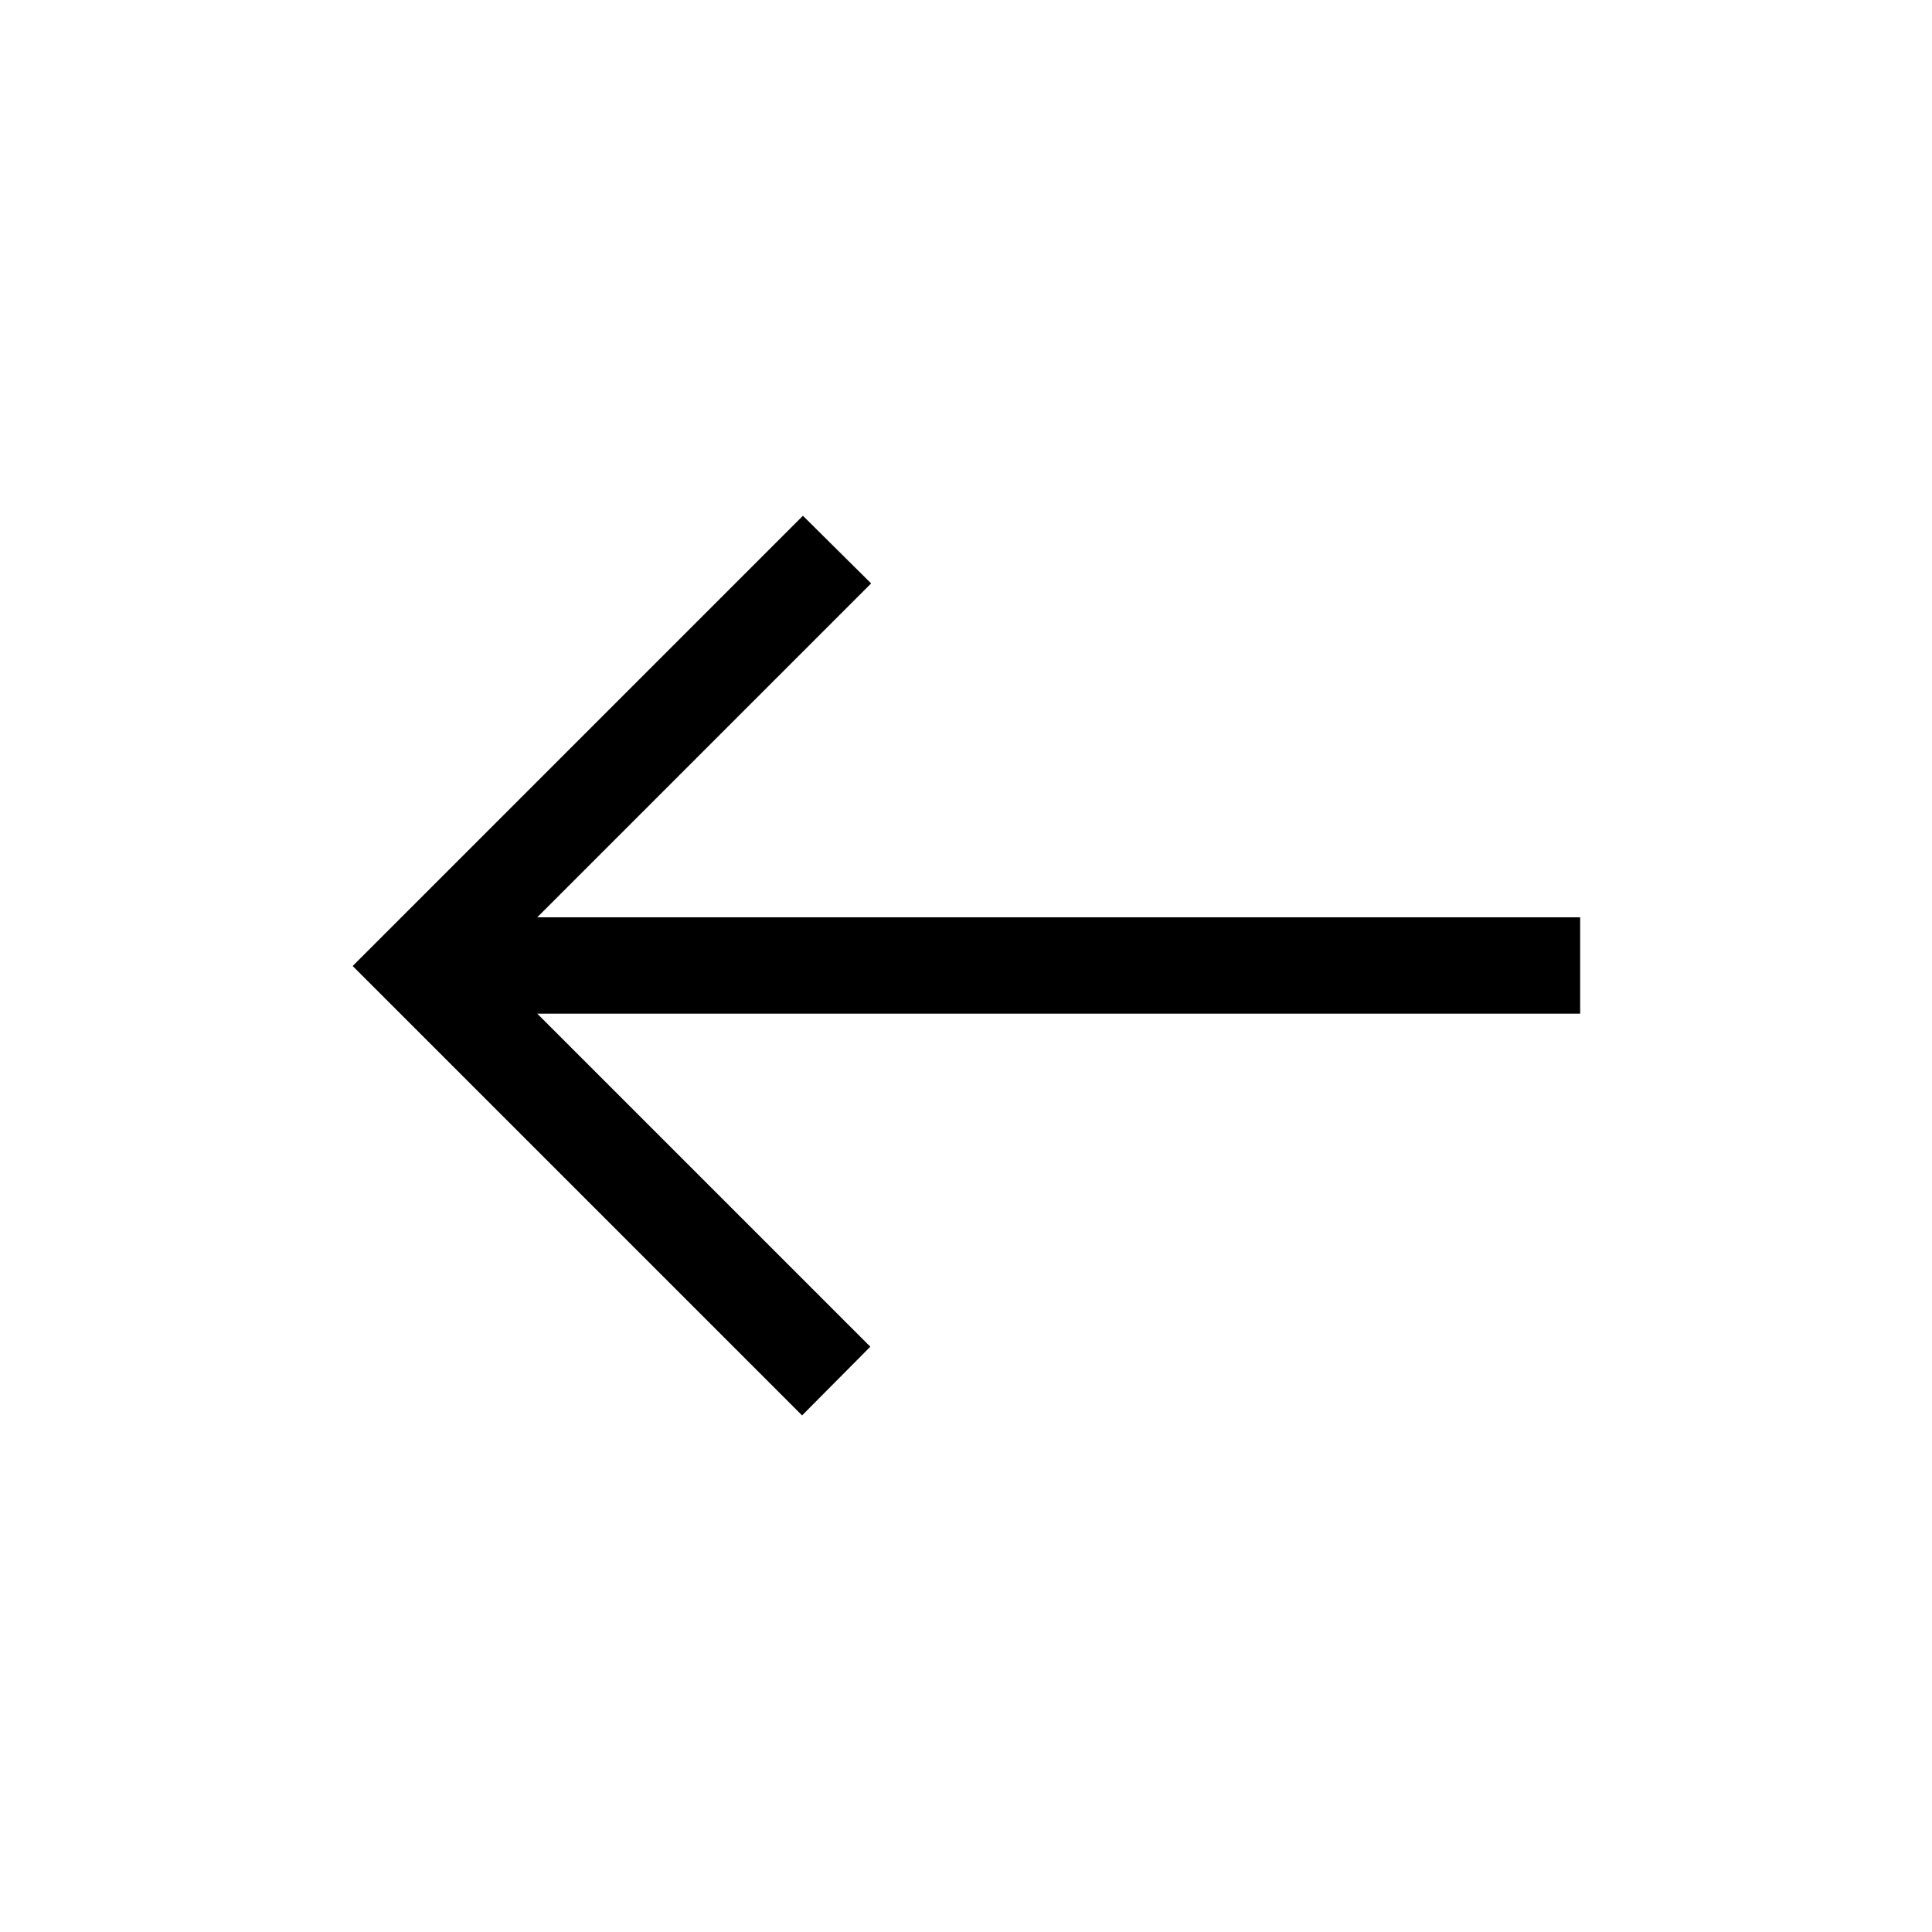 <svg xmlns="http://www.w3.org/2000/svg" height="40" viewBox="0 -960 960 960" width="40"><path d="M398.55-256.69 175.24-480l223.72-223.72 33.9 33.62-165.9 165.9h518.21v47.88H266.96l165.49 165.49-33.9 34.14Z"/></svg>
